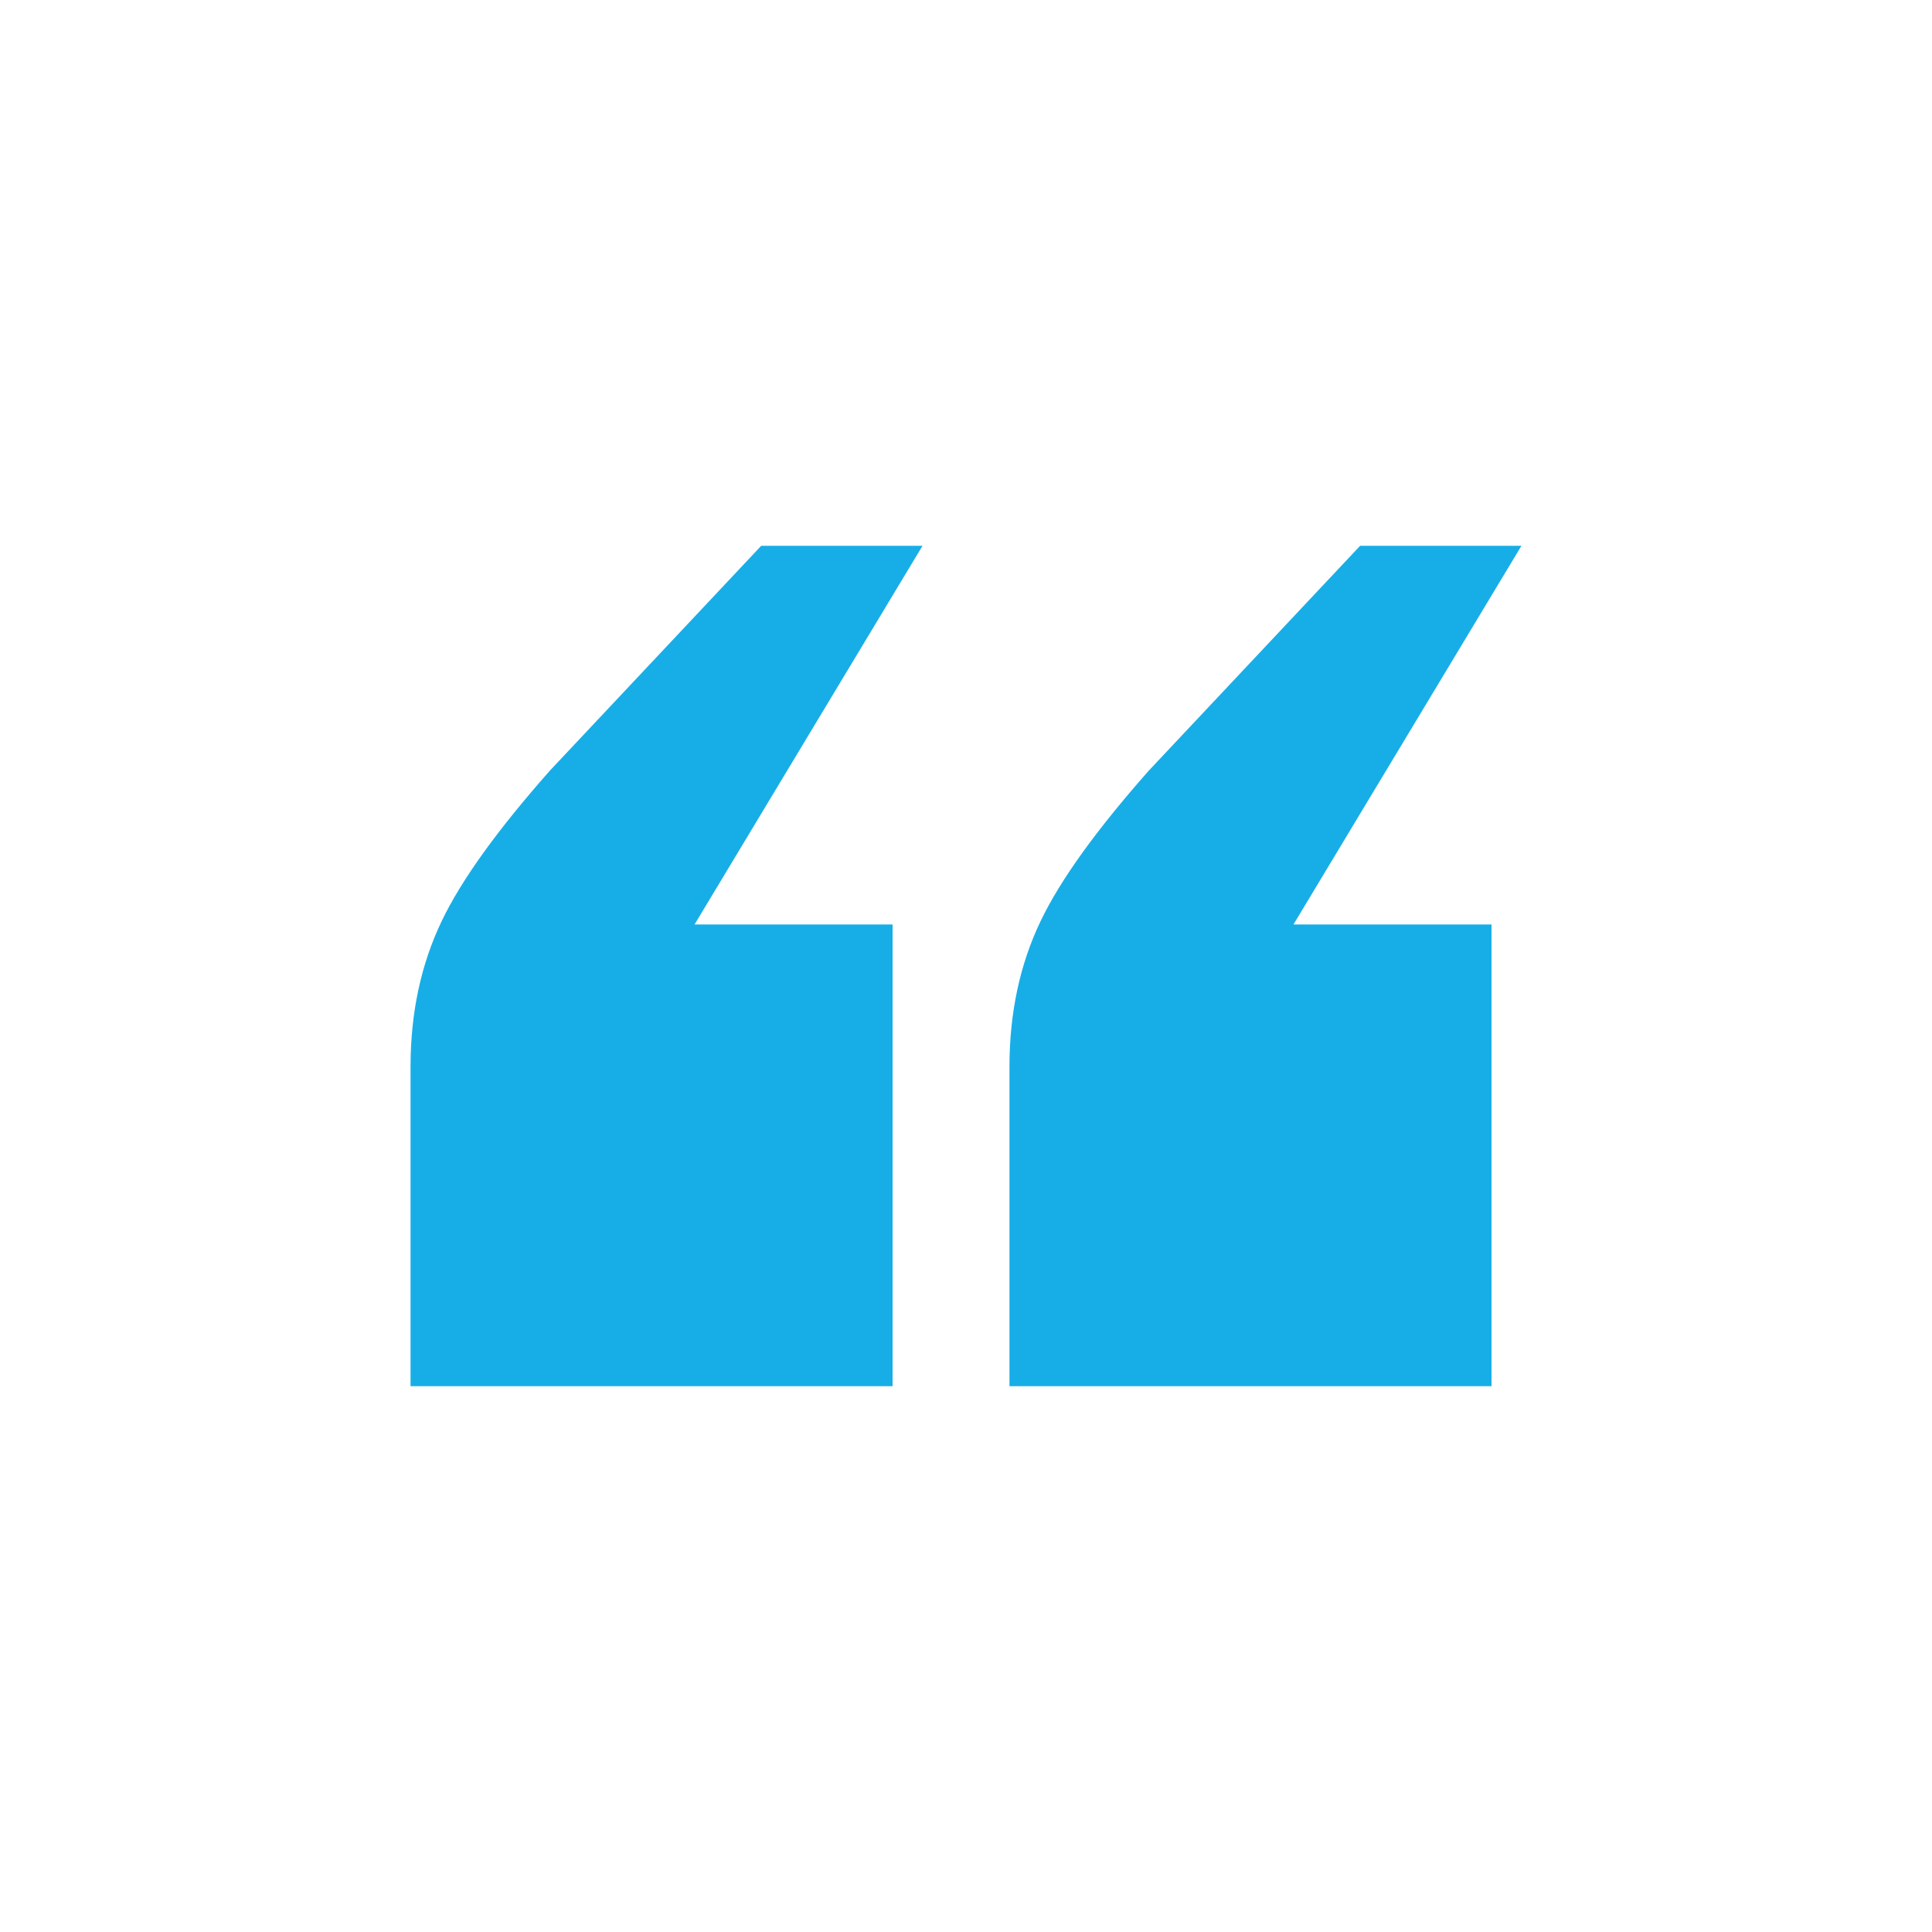<svg width="150" height="150" viewBox="0 0 150 150" fill="none" xmlns="http://www.w3.org/2000/svg">
<g clip-path="url(#clip0_243_80)">
<path d="M31.875 107.625V82.8C31.875 78.6 32.7 74.85 34.275 71.55C35.85 68.25 38.7 64.35 42.675 59.85L59.1 42.375H71.625L53.925 71.775H69.3V107.625H31.875ZM78.375 107.625V82.8C78.375 78.6 79.2 74.85 80.775 71.55C82.35 68.25 85.2 64.35 89.175 59.85L105.6 42.375H118.125L100.425 71.775H115.8V107.625H78.375Z" fill="#17AEE7"/>
</g>
<defs>
<clipPath id="clip0_243_80">
<rect width="150" height="150" fill="white"/>
</clipPath>
</defs>
</svg>
